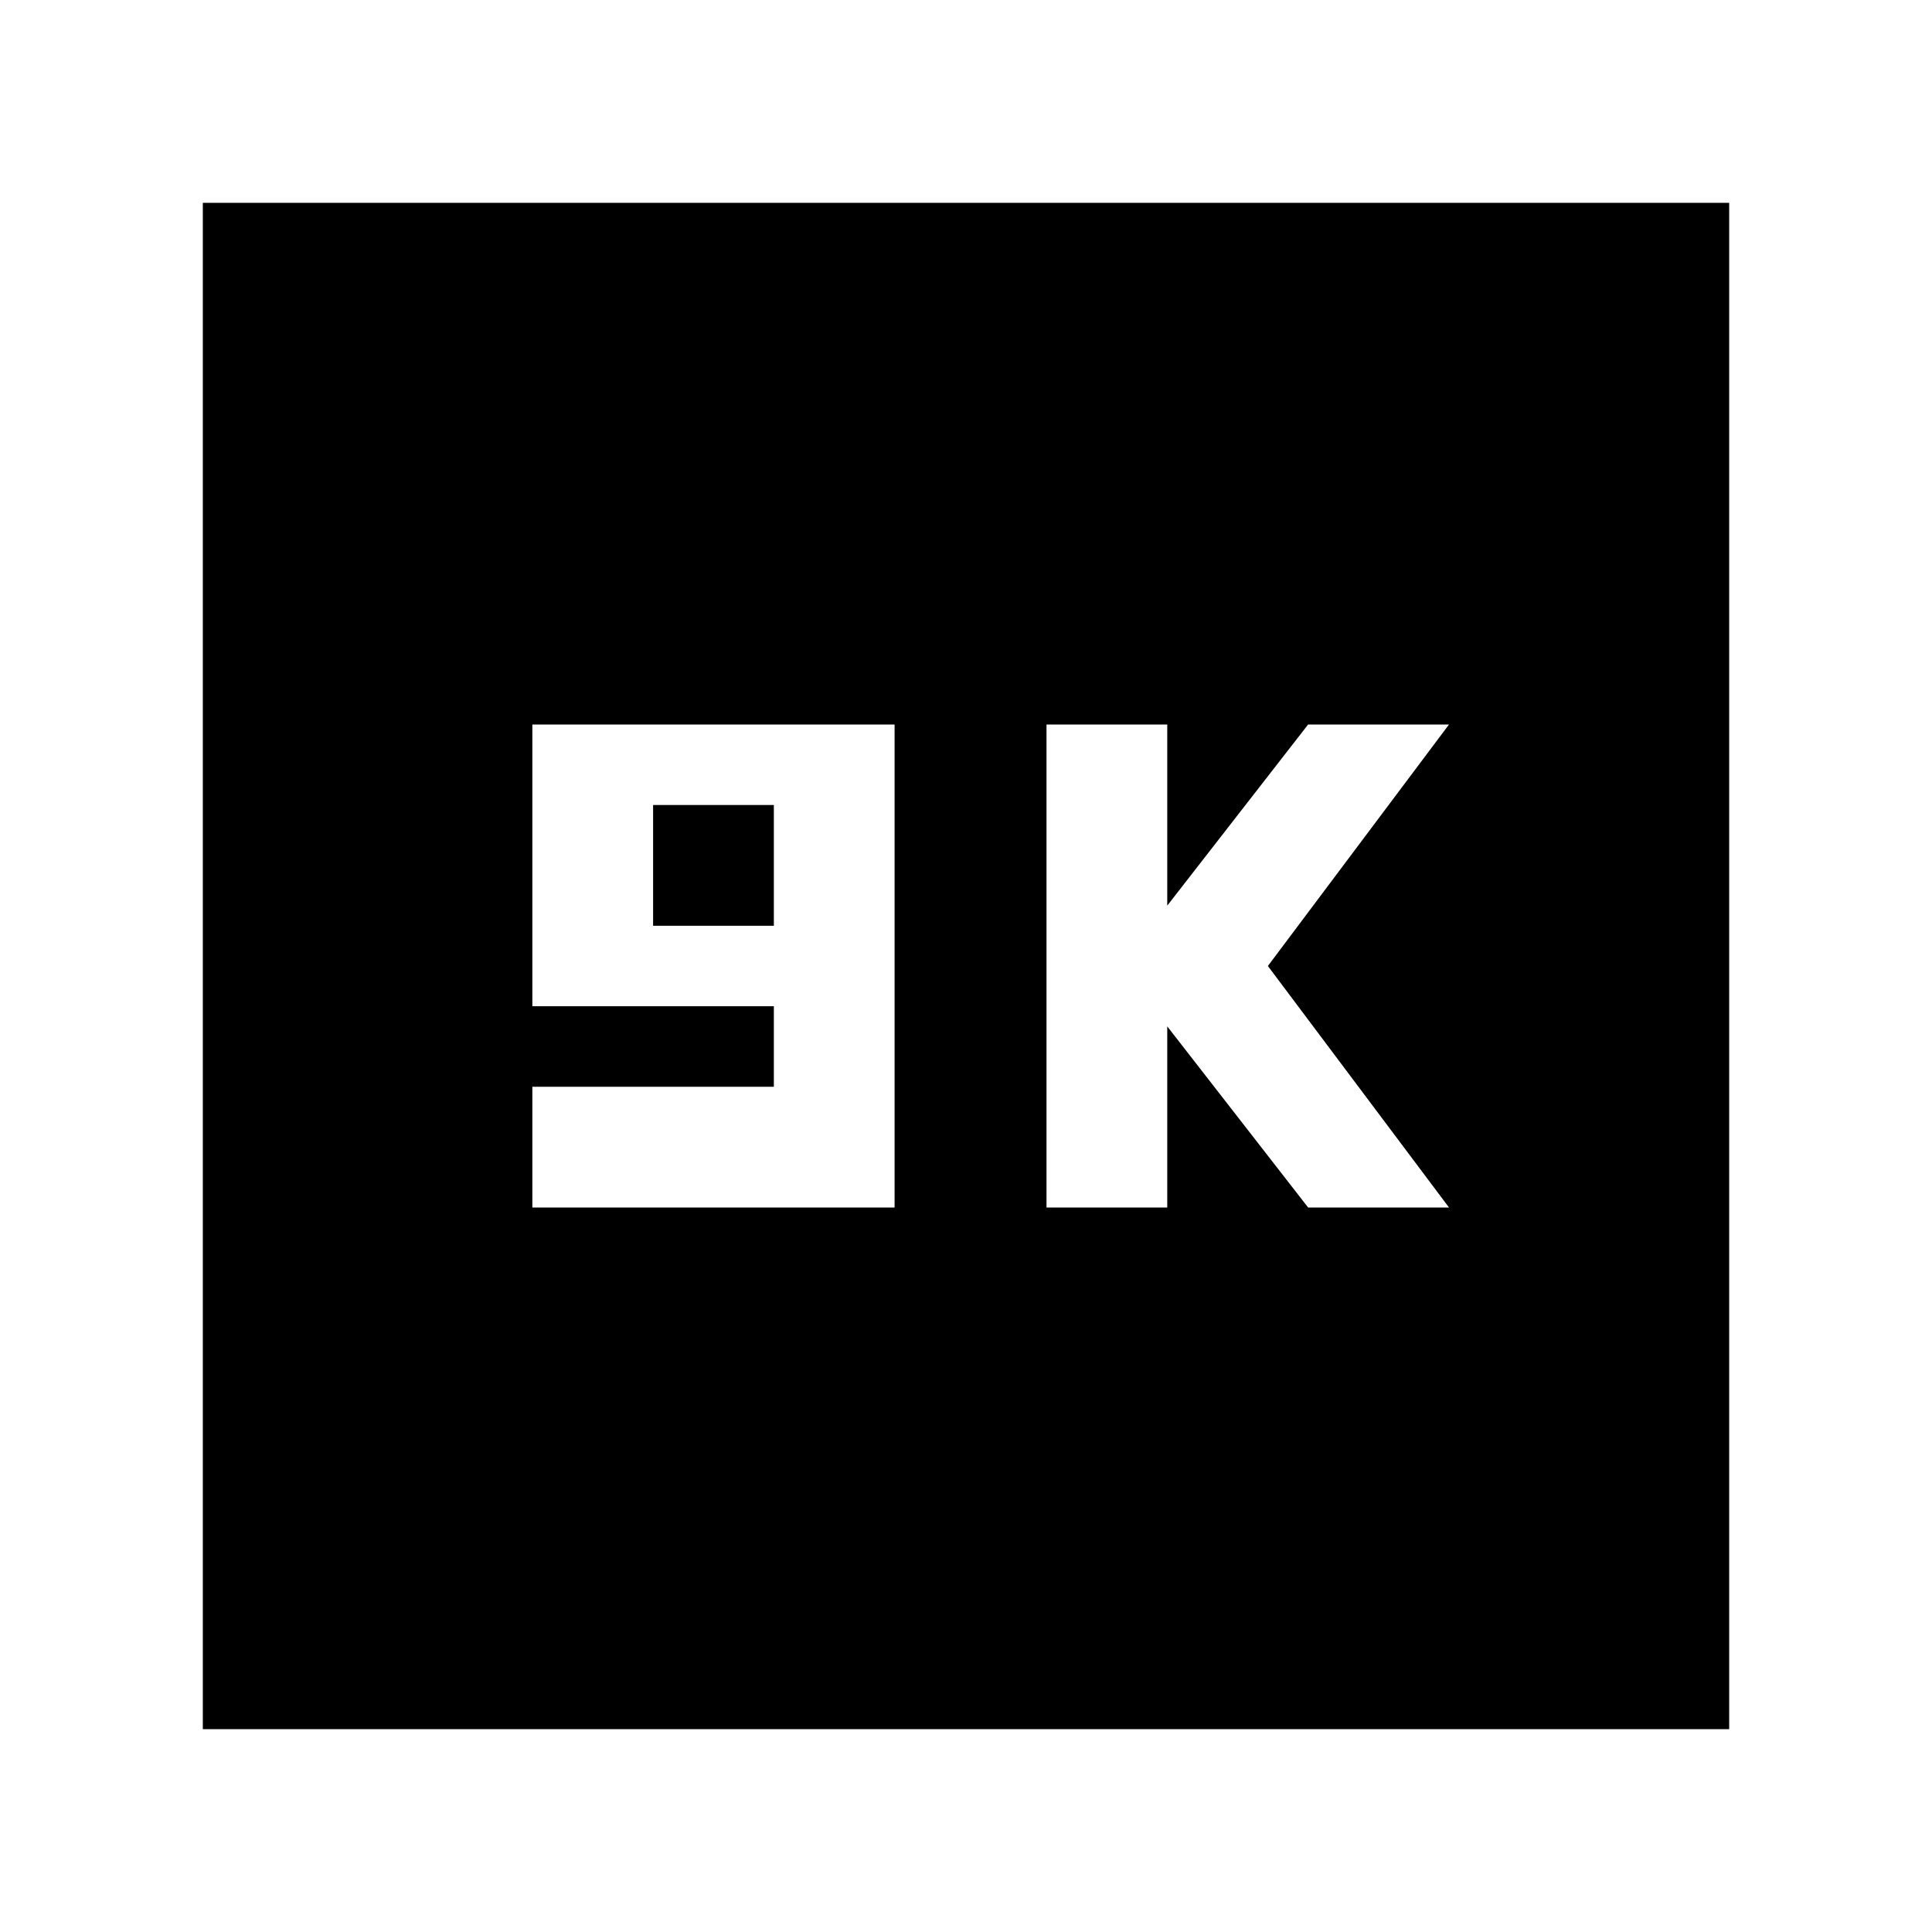 <svg xmlns="http://www.w3.org/2000/svg" height="24" viewBox="0 -960 960 960" width="24"><path d="M264.52-360h180v-240h-180v140h120v40h-120v60Zm60-140v-60h60v60h-60ZM520-360h60v-90l70 90h70l-90-120 90-120h-70l-70 90v-90h-60v240ZM100.78-100.78v-758.44h758.44v758.44H100.78Z"/></svg>